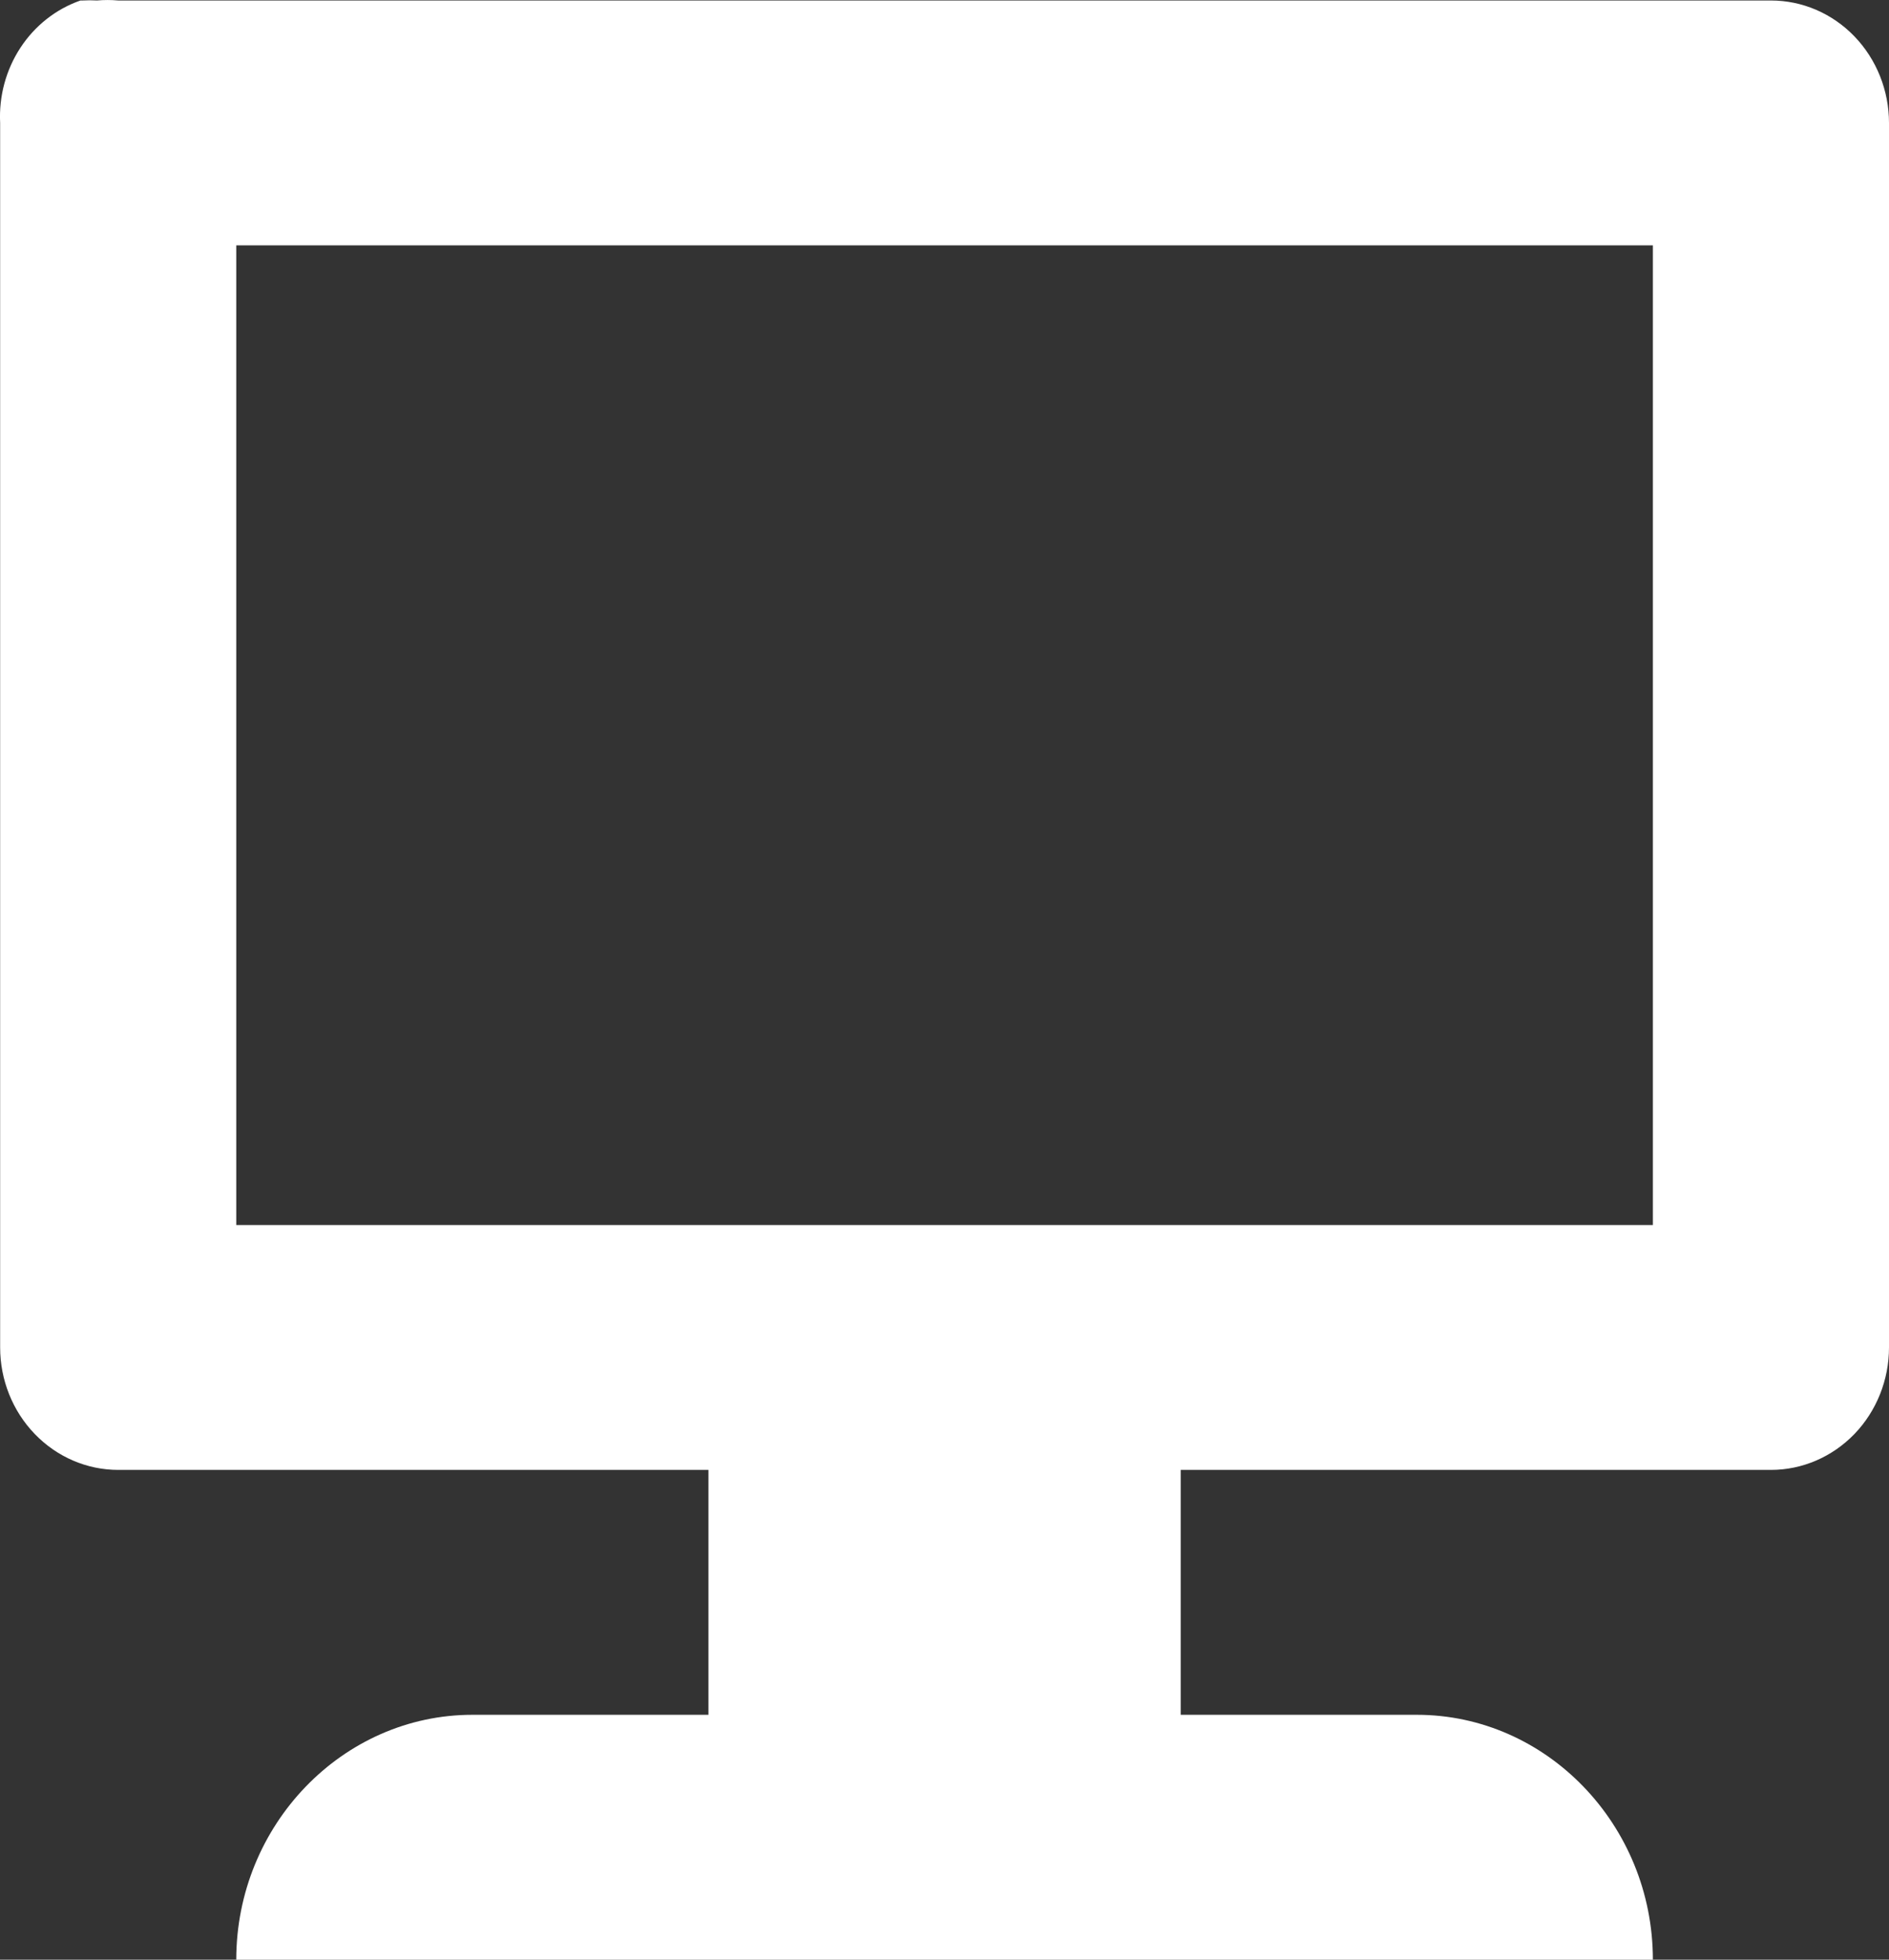 <svg width="27" height="28" viewBox="0 0 27 28" fill="none" xmlns="http://www.w3.org/2000/svg">
<rect x="0" y="0" width="27" height="28" fill="#333333" stroke="none"/>
<path d="M1.15 0.007C0.8 0.129 0.499 0.366 0.292 0.682C0.085 0.998 -0.017 1.375 0.002 1.757V19.252C0.002 19.716 0.18 20.161 0.497 20.489C0.813 20.817 1.242 21.002 1.69 21.002H10.126V24.501H6.752C4.896 24.501 3.377 26.076 3.377 28H23.625C23.625 26.076 22.107 24.501 20.251 24.501H16.876V21.002H25.313C25.76 21.002 26.189 20.817 26.506 20.489C26.822 20.161 27 19.716 27 19.252V1.757C27 1.293 26.822 0.848 26.506 0.52C26.189 0.191 25.76 0.007 25.313 0.007L1.69 0.007C1.589 -0.002 1.487 -0.002 1.386 0.007C1.318 0.003 1.251 0.003 1.183 0.007L1.15 0.007ZM3.377 3.506H23.625V17.503H3.377V3.506Z" fill="white"/>
</svg>
